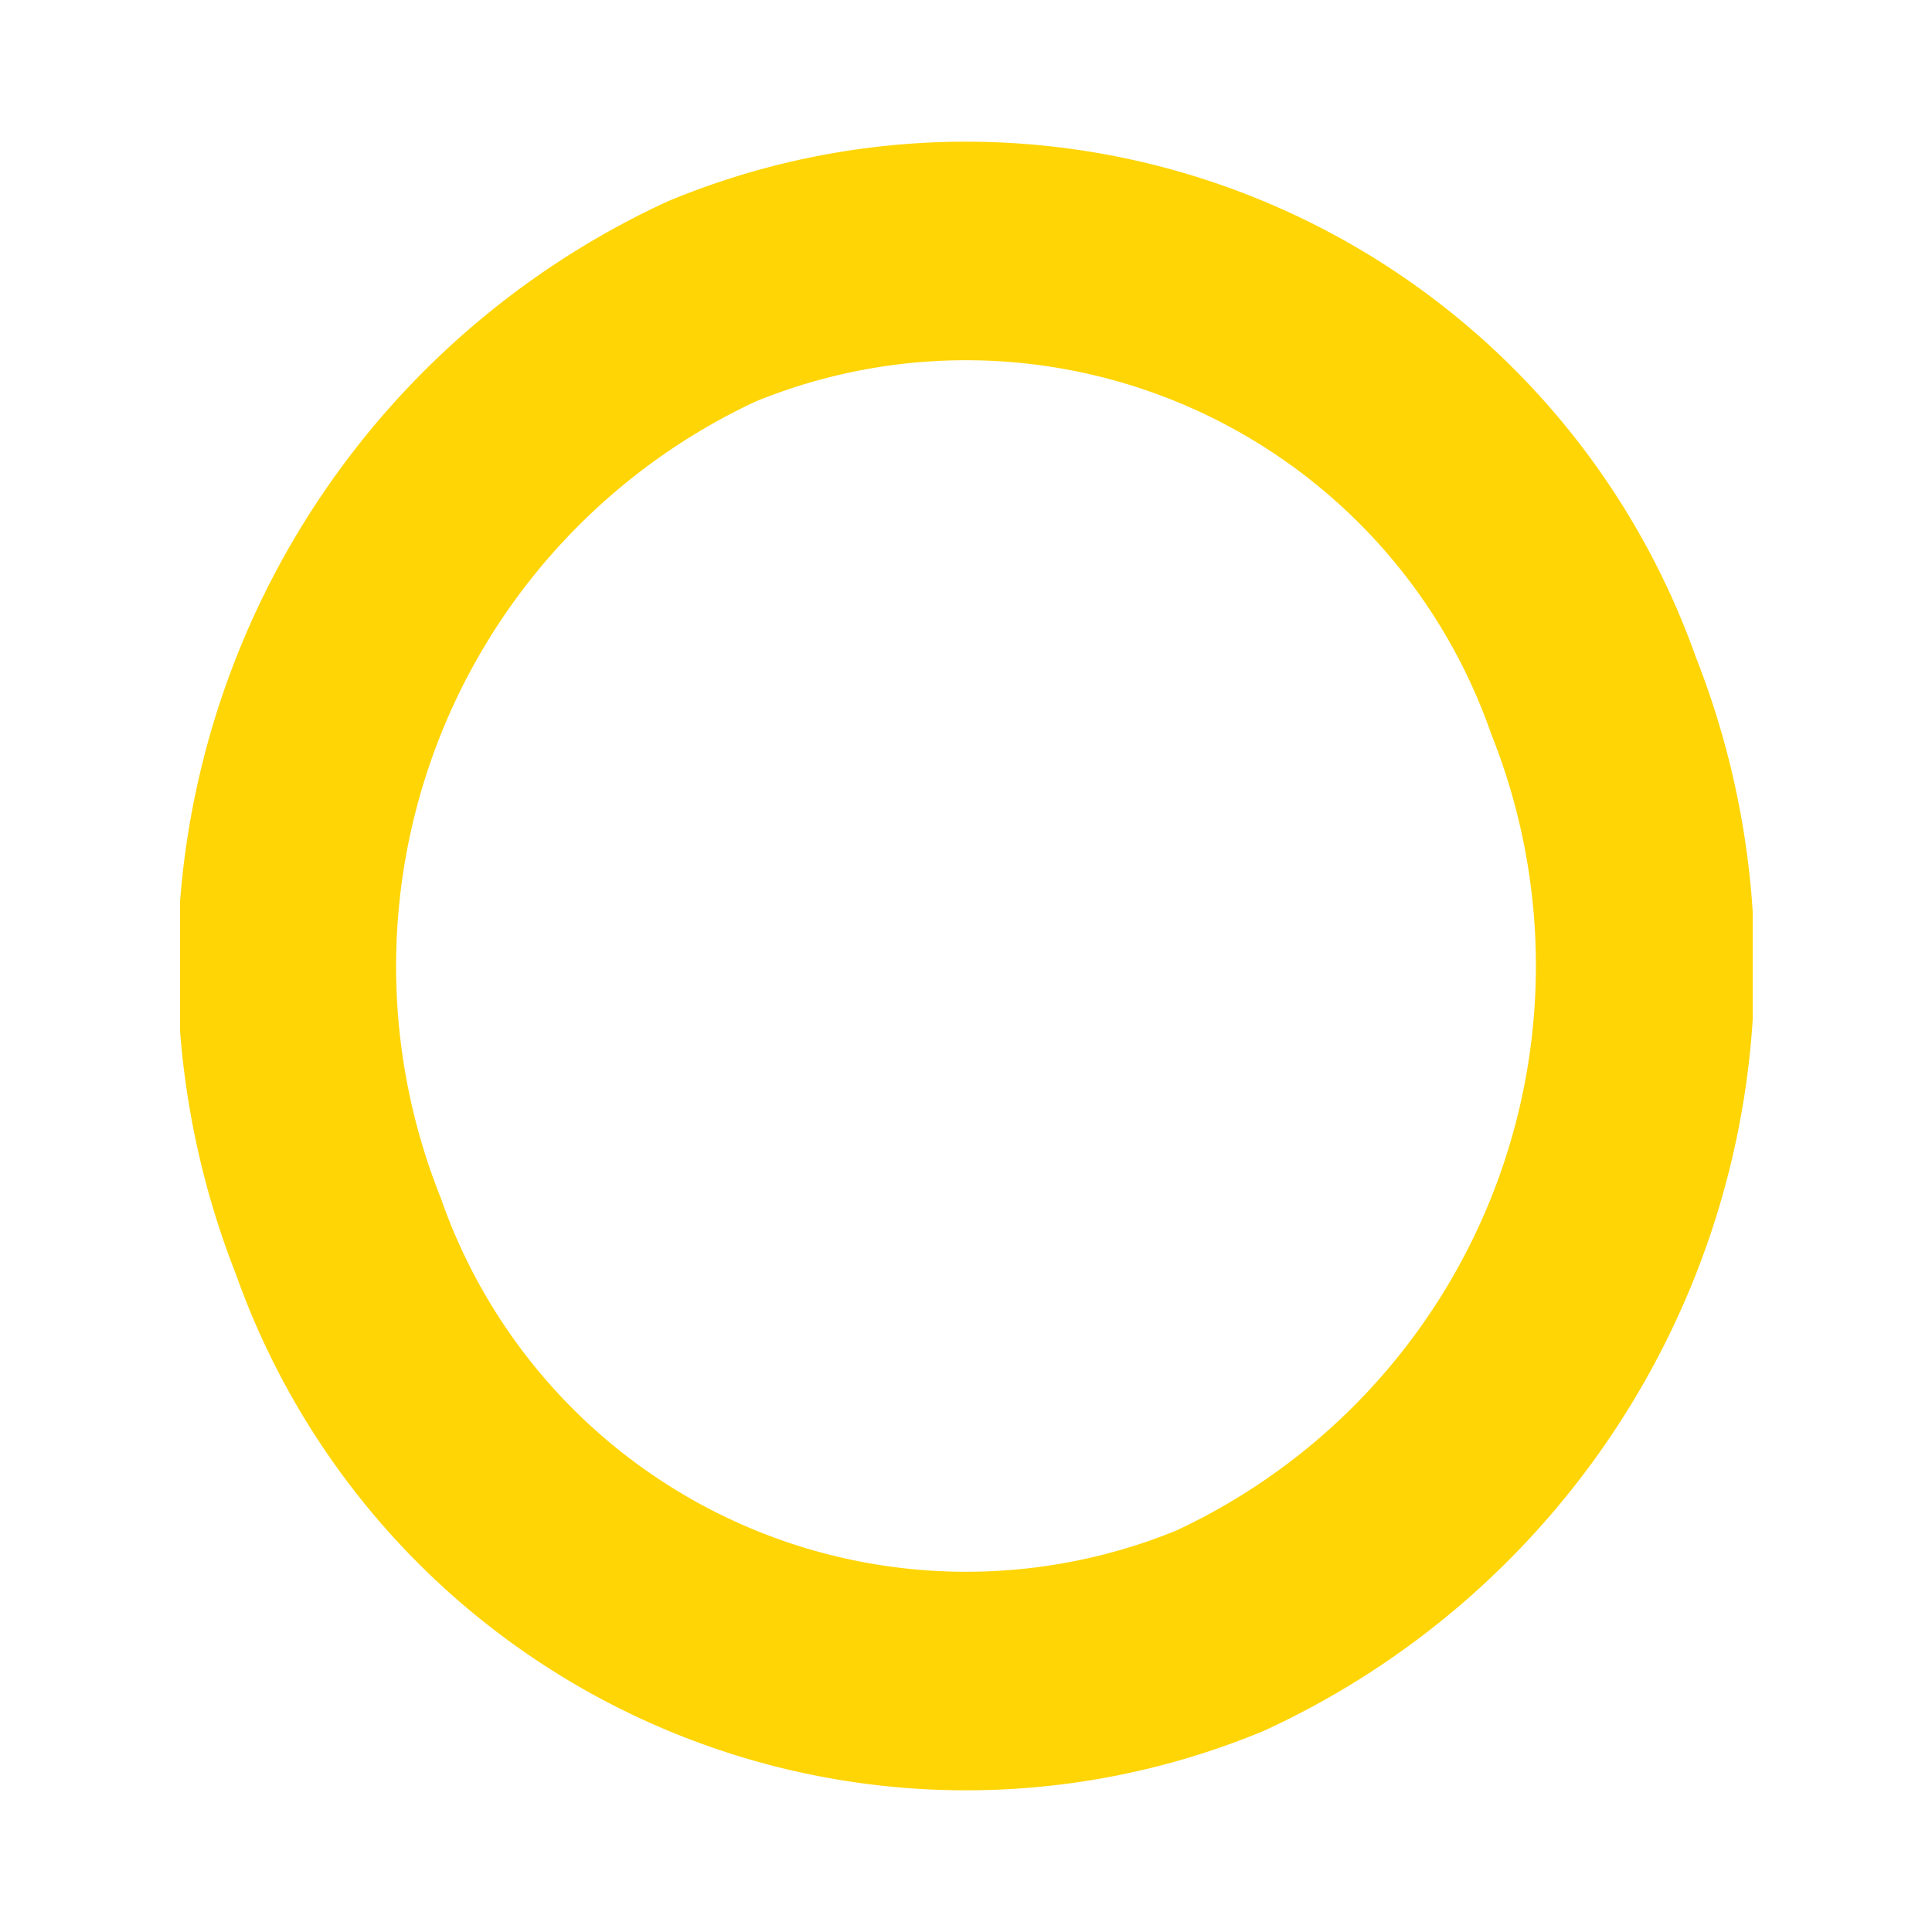 <svg id="Layer_1" data-name="Layer 1" xmlns="http://www.w3.org/2000/svg" xmlns:xlink="http://www.w3.org/1999/xlink" width="25" height="25" viewBox="0 0 25 25"><defs><clipPath id="clip-path"><rect x="2.33" y="1.8" width="20.35" height="21.39" style="fill:none"/></clipPath></defs><title>circle--yellow</title><g id="Artwork_12" data-name="Artwork 12"><g style="clip-path:url(#clip-path)"><g style="clip-path:url(#clip-path)"><path d="M20.62,9A9.48,9.48,0,0,1,15.79,21.1,8.61,8.61,0,0,1,4.38,16,9.48,9.48,0,0,1,9.21,3.9,8.61,8.61,0,0,1,20.62,9Z" style="fill:none;stroke:#ffd506;stroke-linecap:round;stroke-miterlimit:10;stroke-width:2.828px"/></g></g></g></svg>
